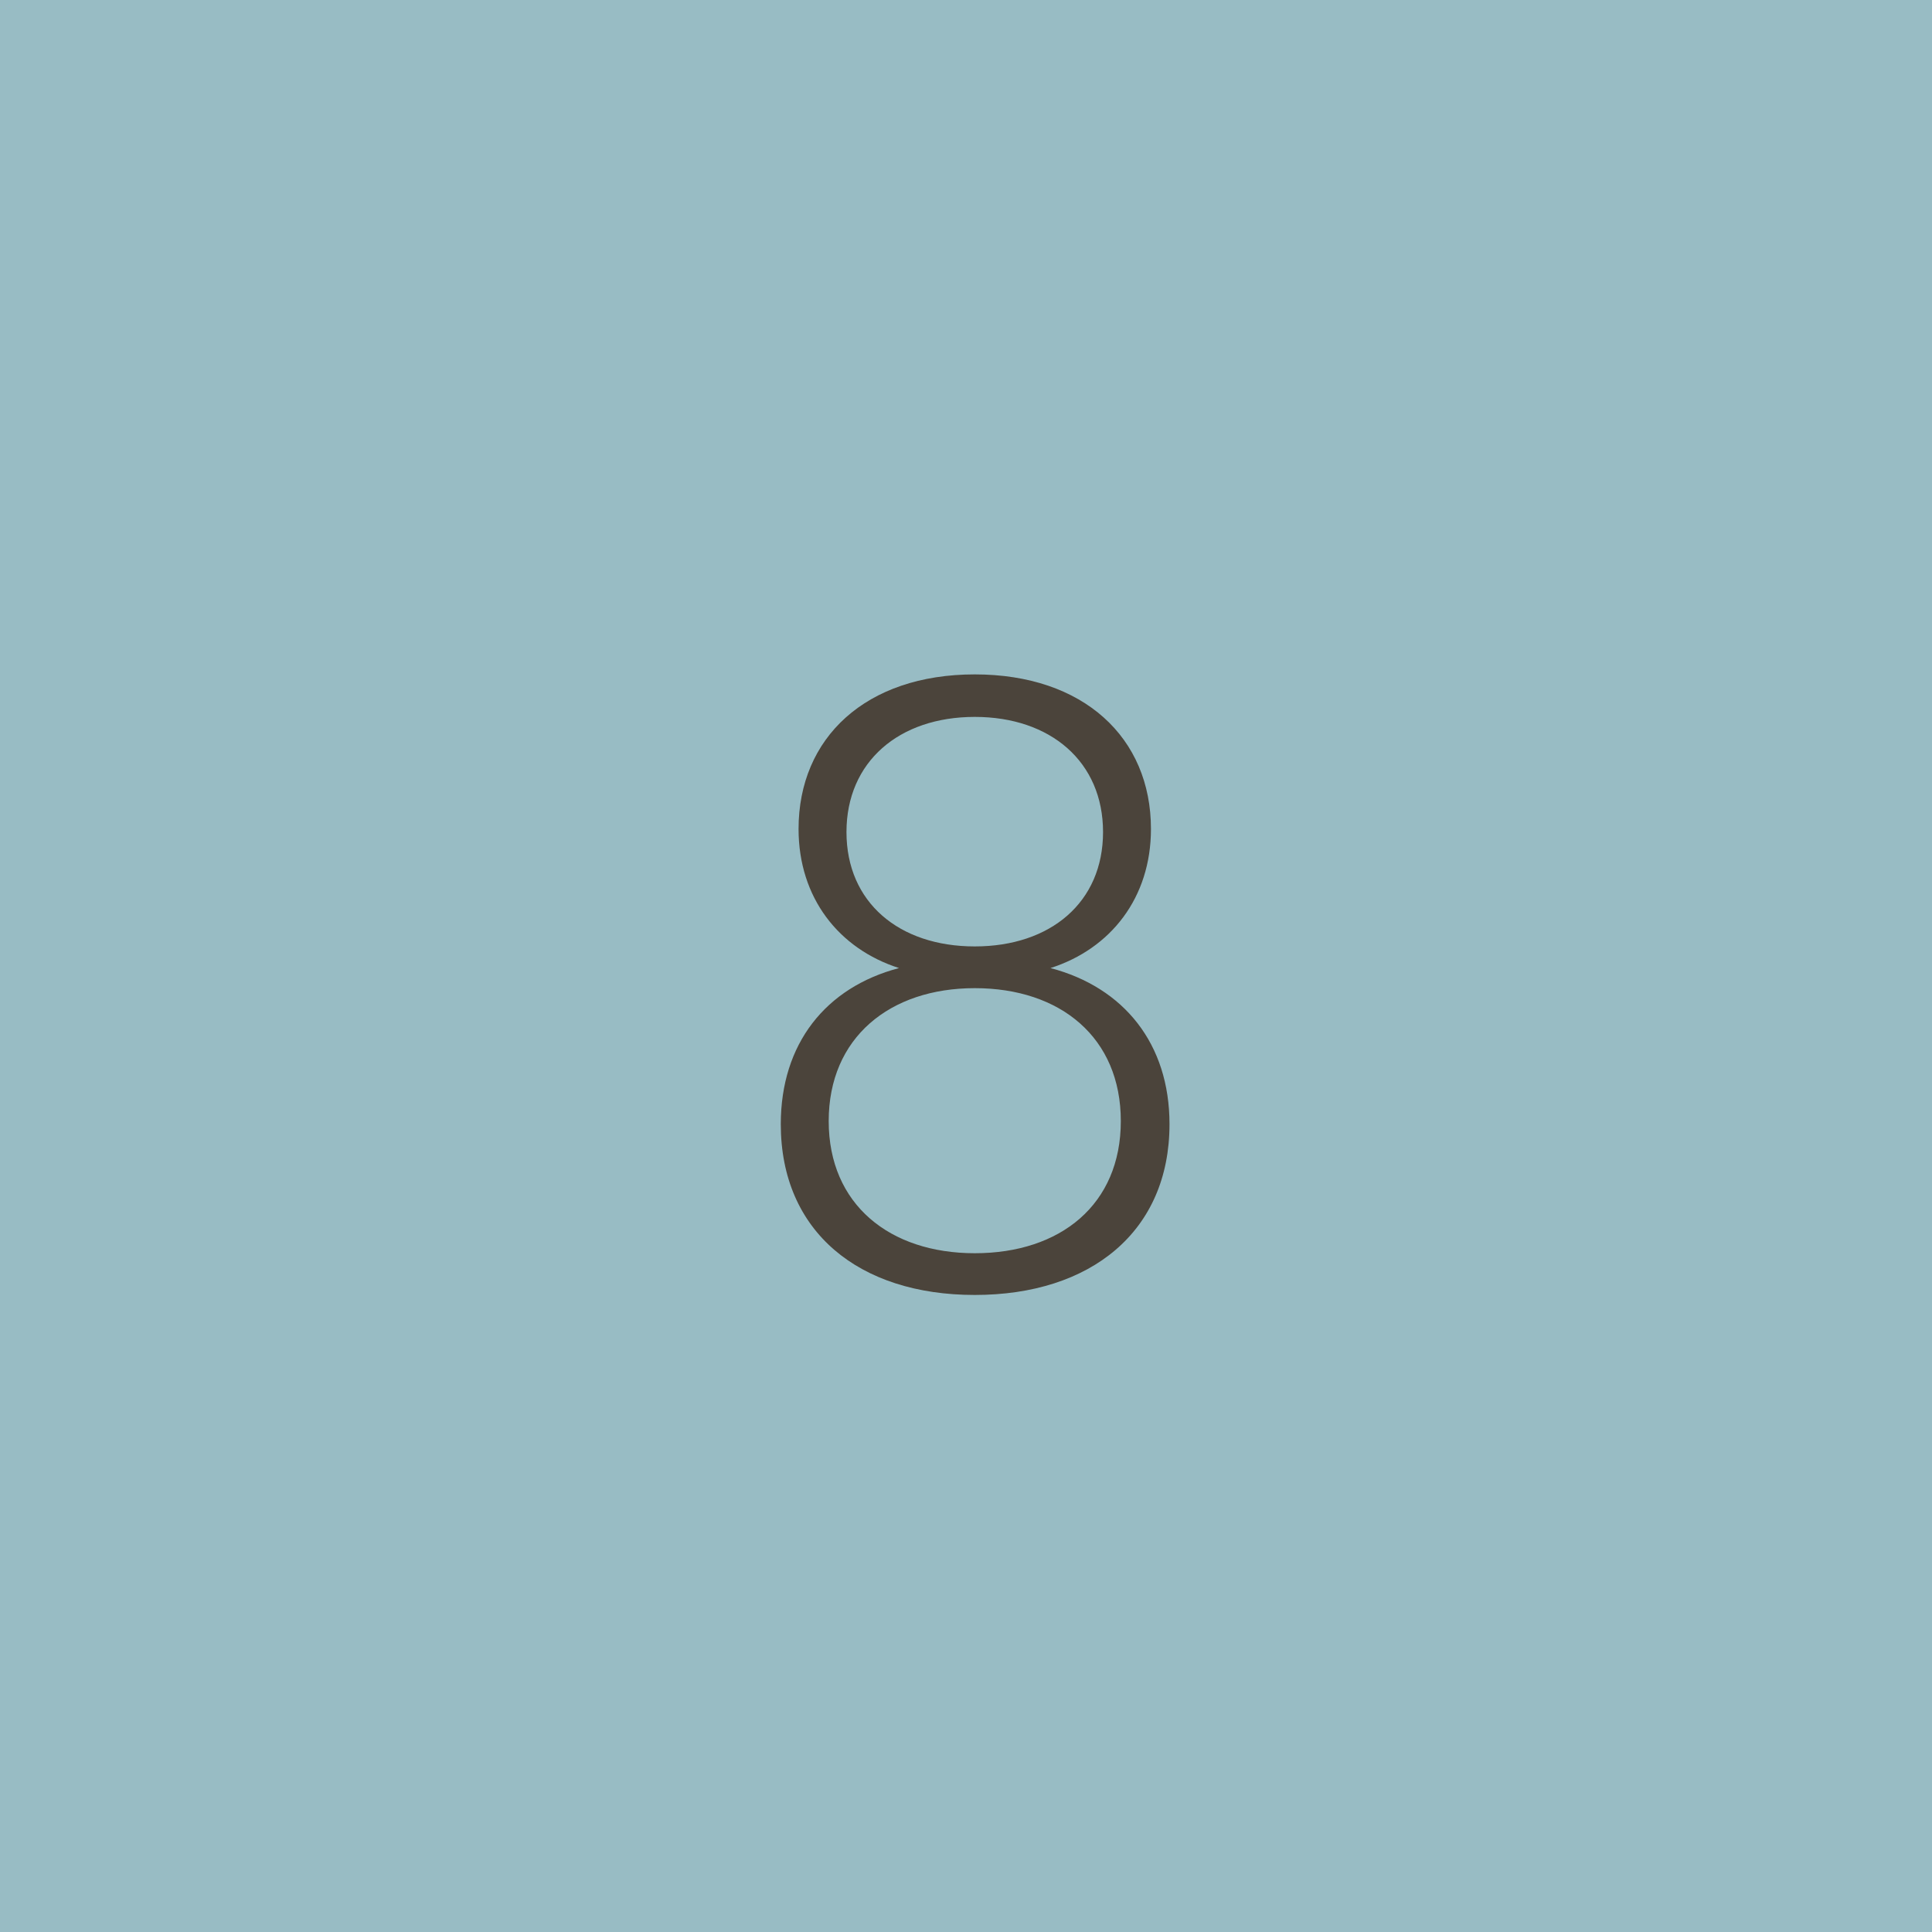 <svg width="60" height="60" viewBox="0 0 60 60" fill="none" xmlns="http://www.w3.org/2000/svg">
<path d="M0 0H60V60H0V0Z" fill="#98BCC4"/>
<path d="M30.272 40.216C26.672 40.216 24.248 38.248 24.248 34.912C24.248 32.416 25.64 30.664 27.92 30.064C26.048 29.464 24.8 27.88 24.8 25.744C24.8 22.912 26.888 20.944 30.272 20.944C33.656 20.944 35.744 22.912 35.744 25.744C35.744 27.88 34.496 29.464 32.624 30.064C34.904 30.664 36.32 32.416 36.32 34.912C36.32 38.248 33.872 40.216 30.272 40.216ZM30.272 29.392C32.624 29.392 34.256 28.024 34.256 25.84C34.256 23.656 32.624 22.264 30.272 22.264C27.92 22.264 26.288 23.656 26.288 25.84C26.288 28.024 27.92 29.392 30.272 29.392ZM34.808 34.816C34.808 32.224 32.936 30.688 30.272 30.688C27.632 30.688 25.736 32.224 25.736 34.816C25.736 37.408 27.632 38.92 30.272 38.92C32.936 38.92 34.808 37.408 34.808 34.816Z" fill="#4B443B"/>
</svg>
